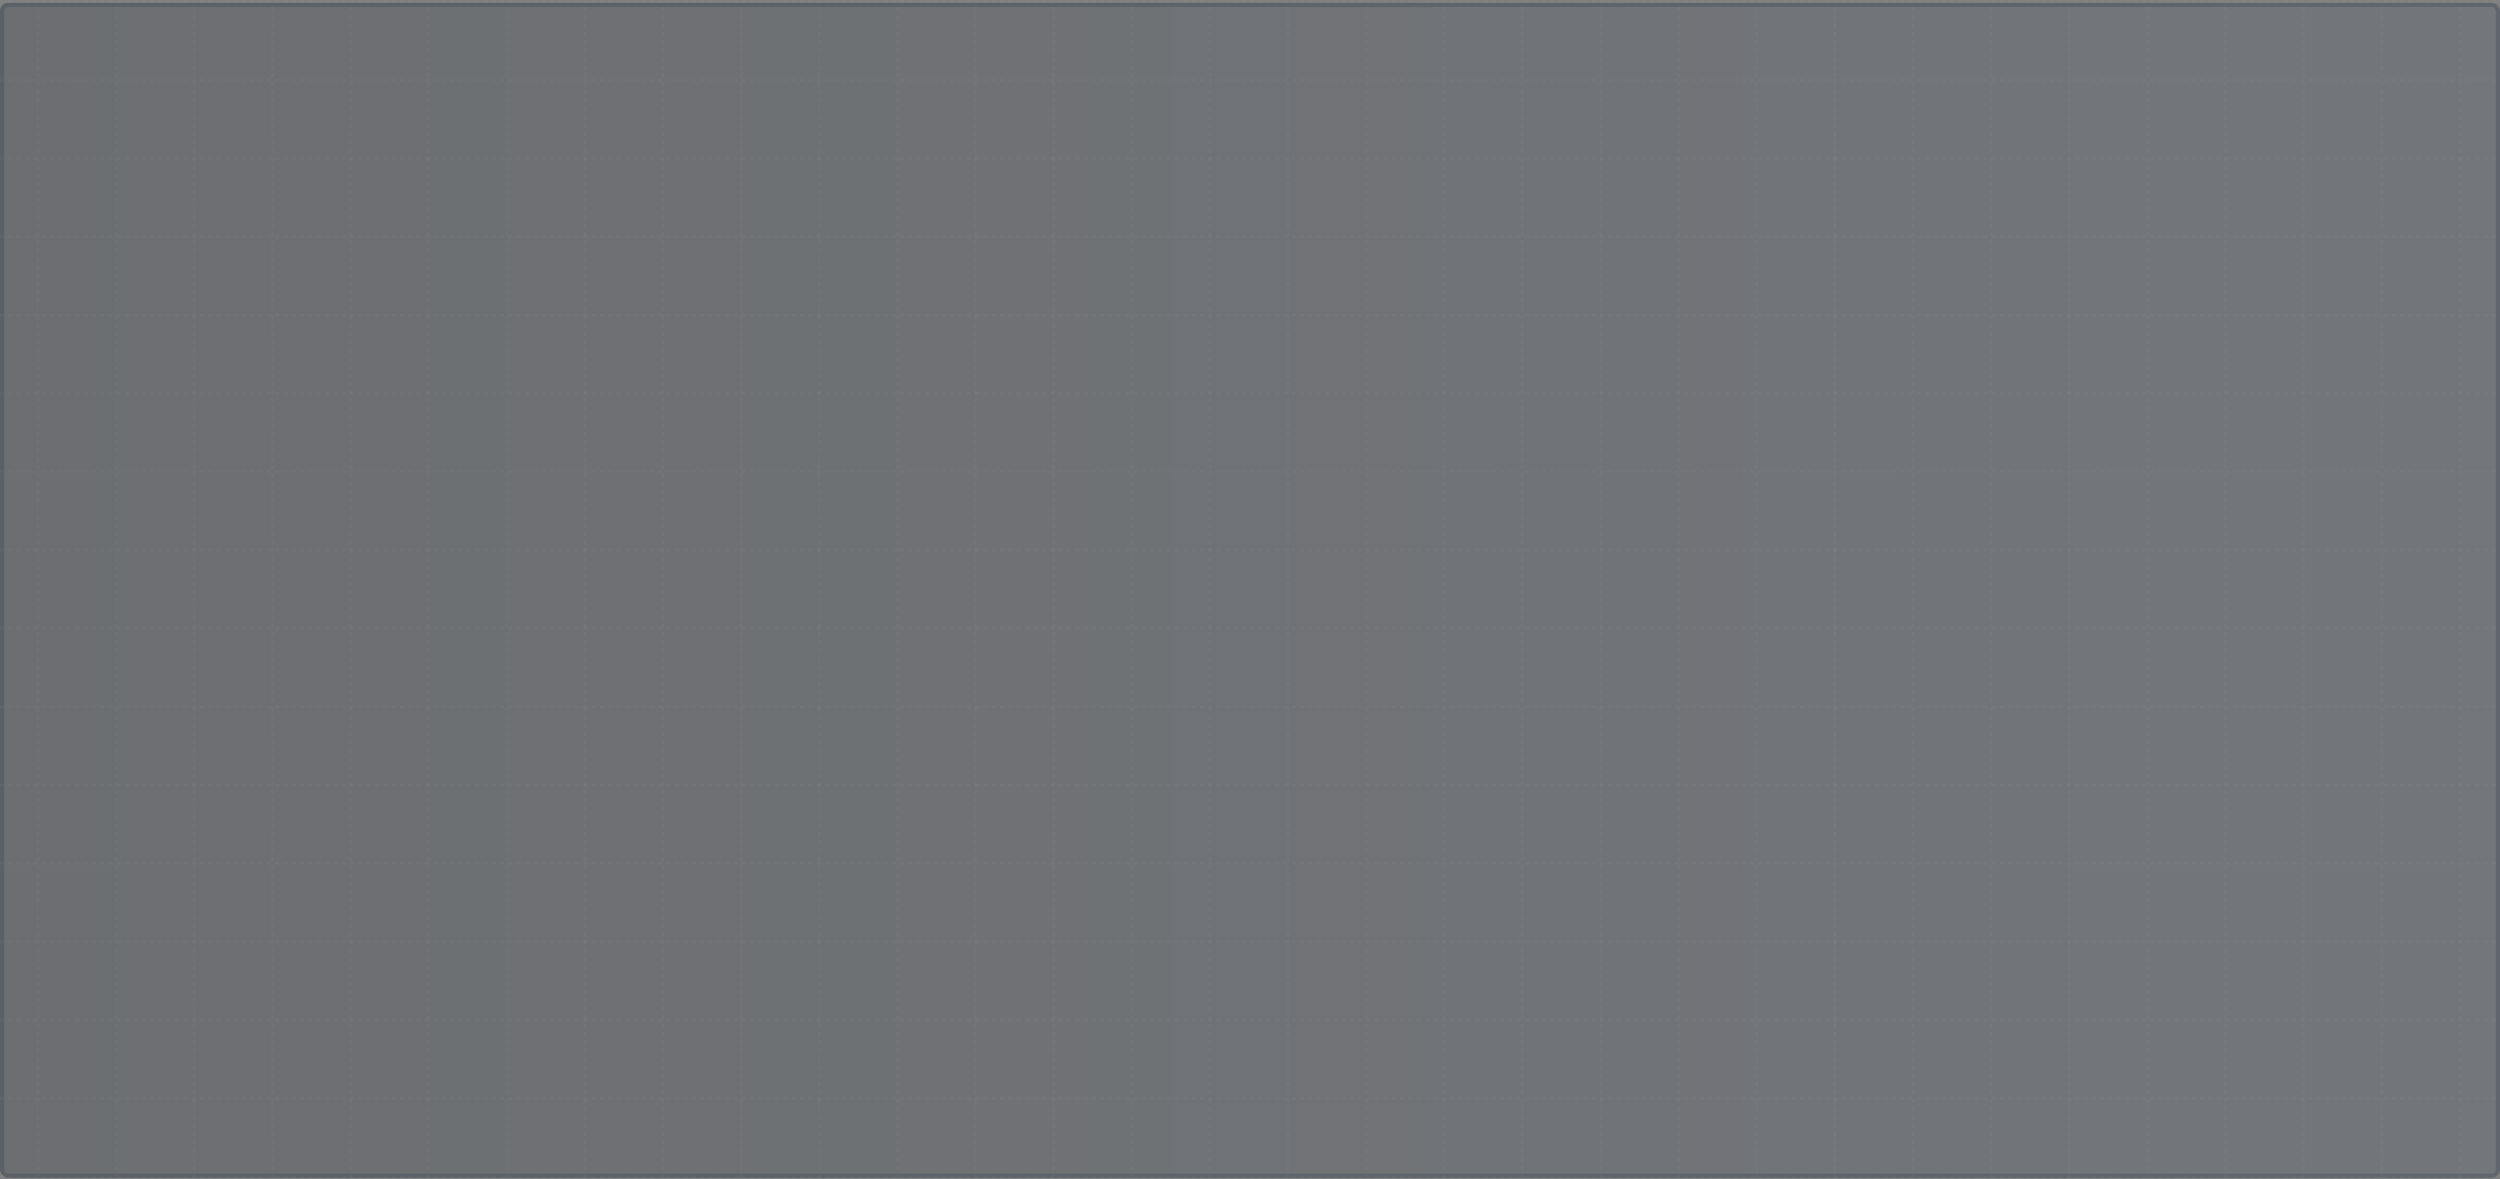 <svg width="1200" height="566" viewBox="0 0 1200 566" fill="none" xmlns="http://www.w3.org/2000/svg">
<rect x="0" y="0" width="1200" height="566" fill="#808080" stroke="none"/>
<rect y="1.333" width="1200" height="564" rx="4" fill="url(#paint0_linear_398_11291)" fill-opacity="0.2"/>
<rect x="1" y="2.333" width="1198" height="562" rx="3" stroke="#374151" stroke-opacity="0.3" stroke-width="2"/>
<line y1="0.833" x2="1200" y2="0.833" stroke="white" stroke-opacity="0.03" stroke-dasharray="2 2"/>
<line y1="38.433" x2="1200" y2="38.433" stroke="white" stroke-opacity="0.03" stroke-dasharray="2 2"/>
<line y1="76.033" x2="1200" y2="76.033" stroke="white" stroke-opacity="0.03" stroke-dasharray="2 2"/>
<line y1="113.633" x2="1200" y2="113.633" stroke="white" stroke-opacity="0.03" stroke-dasharray="2 2"/>
<line y1="151.233" x2="1200" y2="151.233" stroke="white" stroke-opacity="0.03" stroke-dasharray="2 2"/>
<line y1="188.833" x2="1200" y2="188.833" stroke="white" stroke-opacity="0.03" stroke-dasharray="2 2"/>
<line y1="226.433" x2="1200" y2="226.433" stroke="white" stroke-opacity="0.03" stroke-dasharray="2 2"/>
<line y1="264.033" x2="1200" y2="264.033" stroke="white" stroke-opacity="0.03" stroke-dasharray="2 2"/>
<line y1="301.633" x2="1200" y2="301.633" stroke="white" stroke-opacity="0.03" stroke-dasharray="2 2"/>
<line y1="339.233" x2="1200" y2="339.233" stroke="white" stroke-opacity="0.03" stroke-dasharray="2 2"/>
<line y1="376.833" x2="1200" y2="376.833" stroke="white" stroke-opacity="0.03" stroke-dasharray="2 2"/>
<line y1="414.433" x2="1200" y2="414.433" stroke="white" stroke-opacity="0.03" stroke-dasharray="2 2"/>
<line y1="452.033" x2="1200" y2="452.033" stroke="white" stroke-opacity="0.03" stroke-dasharray="2 2"/>
<line y1="489.633" x2="1200" y2="489.633" stroke="white" stroke-opacity="0.03" stroke-dasharray="2 2"/>
<line y1="527.233" x2="1200" y2="527.233" stroke="white" stroke-opacity="0.03" stroke-dasharray="2 2"/>
<line y1="564.833" x2="1200" y2="564.833" stroke="white" stroke-opacity="0.03" stroke-dasharray="2 2"/>
<line x1="18.25" y1="565.333" x2="18.25" y2="1.333" stroke="white" stroke-opacity="0.03" stroke-dasharray="2 2"/>
<line x1="55.75" y1="565.333" x2="55.75" y2="1.333" stroke="white" stroke-opacity="0.03" stroke-dasharray="2 2"/>
<line x1="93.25" y1="565.333" x2="93.25" y2="1.333" stroke="white" stroke-opacity="0.03" stroke-dasharray="2 2"/>
<line x1="130.75" y1="565.333" x2="130.75" y2="1.333" stroke="white" stroke-opacity="0.03" stroke-dasharray="2 2"/>
<line x1="168.25" y1="565.333" x2="168.25" y2="1.333" stroke="white" stroke-opacity="0.03" stroke-dasharray="2 2"/>
<line x1="205.75" y1="565.333" x2="205.75" y2="1.333" stroke="white" stroke-opacity="0.03" stroke-dasharray="2 2"/>
<line x1="243.25" y1="565.333" x2="243.25" y2="1.333" stroke="white" stroke-opacity="0.03" stroke-dasharray="2 2"/>
<line x1="280.75" y1="565.333" x2="280.75" y2="1.333" stroke="white" stroke-opacity="0.03" stroke-dasharray="2 2"/>
<line x1="318.25" y1="565.333" x2="318.25" y2="1.333" stroke="white" stroke-opacity="0.03" stroke-dasharray="2 2"/>
<line x1="355.75" y1="565.333" x2="355.75" y2="1.333" stroke="white" stroke-opacity="0.03" stroke-dasharray="2 2"/>
<line x1="393.25" y1="565.333" x2="393.25" y2="1.333" stroke="white" stroke-opacity="0.03" stroke-dasharray="2 2"/>
<line x1="430.75" y1="565.333" x2="430.75" y2="1.333" stroke="white" stroke-opacity="0.03" stroke-dasharray="2 2"/>
<line x1="468.25" y1="565.333" x2="468.25" y2="1.333" stroke="white" stroke-opacity="0.03" stroke-dasharray="2 2"/>
<line x1="505.75" y1="565.333" x2="505.75" y2="1.333" stroke="white" stroke-opacity="0.03" stroke-dasharray="2 2"/>
<line x1="543.25" y1="565.333" x2="543.25" y2="1.333" stroke="white" stroke-opacity="0.03" stroke-dasharray="2 2"/>
<line x1="580.75" y1="565.333" x2="580.75" y2="1.333" stroke="white" stroke-opacity="0.03" stroke-dasharray="2 2"/>
<line x1="618.25" y1="565.333" x2="618.25" y2="1.333" stroke="white" stroke-opacity="0.03" stroke-dasharray="2 2"/>
<line x1="655.75" y1="565.333" x2="655.75" y2="1.333" stroke="white" stroke-opacity="0.03" stroke-dasharray="2 2"/>
<line x1="693.25" y1="565.333" x2="693.25" y2="1.333" stroke="white" stroke-opacity="0.03" stroke-dasharray="2 2"/>
<line x1="730.75" y1="565.333" x2="730.75" y2="1.333" stroke="white" stroke-opacity="0.03" stroke-dasharray="2 2"/>
<line x1="768.25" y1="565.333" x2="768.25" y2="1.333" stroke="white" stroke-opacity="0.03" stroke-dasharray="2 2"/>
<line x1="805.75" y1="565.333" x2="805.75" y2="1.333" stroke="white" stroke-opacity="0.03" stroke-dasharray="2 2"/>
<line x1="843.25" y1="565.333" x2="843.25" y2="1.333" stroke="white" stroke-opacity="0.03" stroke-dasharray="2 2"/>
<line x1="880.75" y1="565.333" x2="880.75" y2="1.333" stroke="white" stroke-opacity="0.03" stroke-dasharray="2 2"/>
<line x1="918.25" y1="565.333" x2="918.25" y2="1.333" stroke="white" stroke-opacity="0.03" stroke-dasharray="2 2"/>
<line x1="955.75" y1="565.333" x2="955.75" y2="1.333" stroke="white" stroke-opacity="0.03" stroke-dasharray="2 2"/>
<line x1="993.25" y1="565.333" x2="993.25" y2="1.333" stroke="white" stroke-opacity="0.03" stroke-dasharray="2 2"/>
<line x1="1030.75" y1="565.333" x2="1030.75" y2="1.333" stroke="white" stroke-opacity="0.03" stroke-dasharray="2 2"/>
<line x1="1068.25" y1="565.333" x2="1068.25" y2="1.333" stroke="white" stroke-opacity="0.03" stroke-dasharray="2 2"/>
<line x1="1105.75" y1="565.333" x2="1105.75" y2="1.333" stroke="white" stroke-opacity="0.03" stroke-dasharray="2 2"/>
<line x1="1143.25" y1="565.333" x2="1143.25" y2="1.333" stroke="white" stroke-opacity="0.03" stroke-dasharray="2 2"/>
<line x1="1180.75" y1="565.333" x2="1180.75" y2="1.333" stroke="white" stroke-opacity="0.03" stroke-dasharray="2 2"/>
<defs>
<linearGradient id="paint0_linear_398_11291" x1="0" y1="283.333" x2="1200" y2="283.333" gradientUnits="userSpaceOnUse">
<stop stop-color="#1F2937"/>
<stop offset="1" stop-color="#3F4F67"/>
</linearGradient>
</defs>
</svg>
